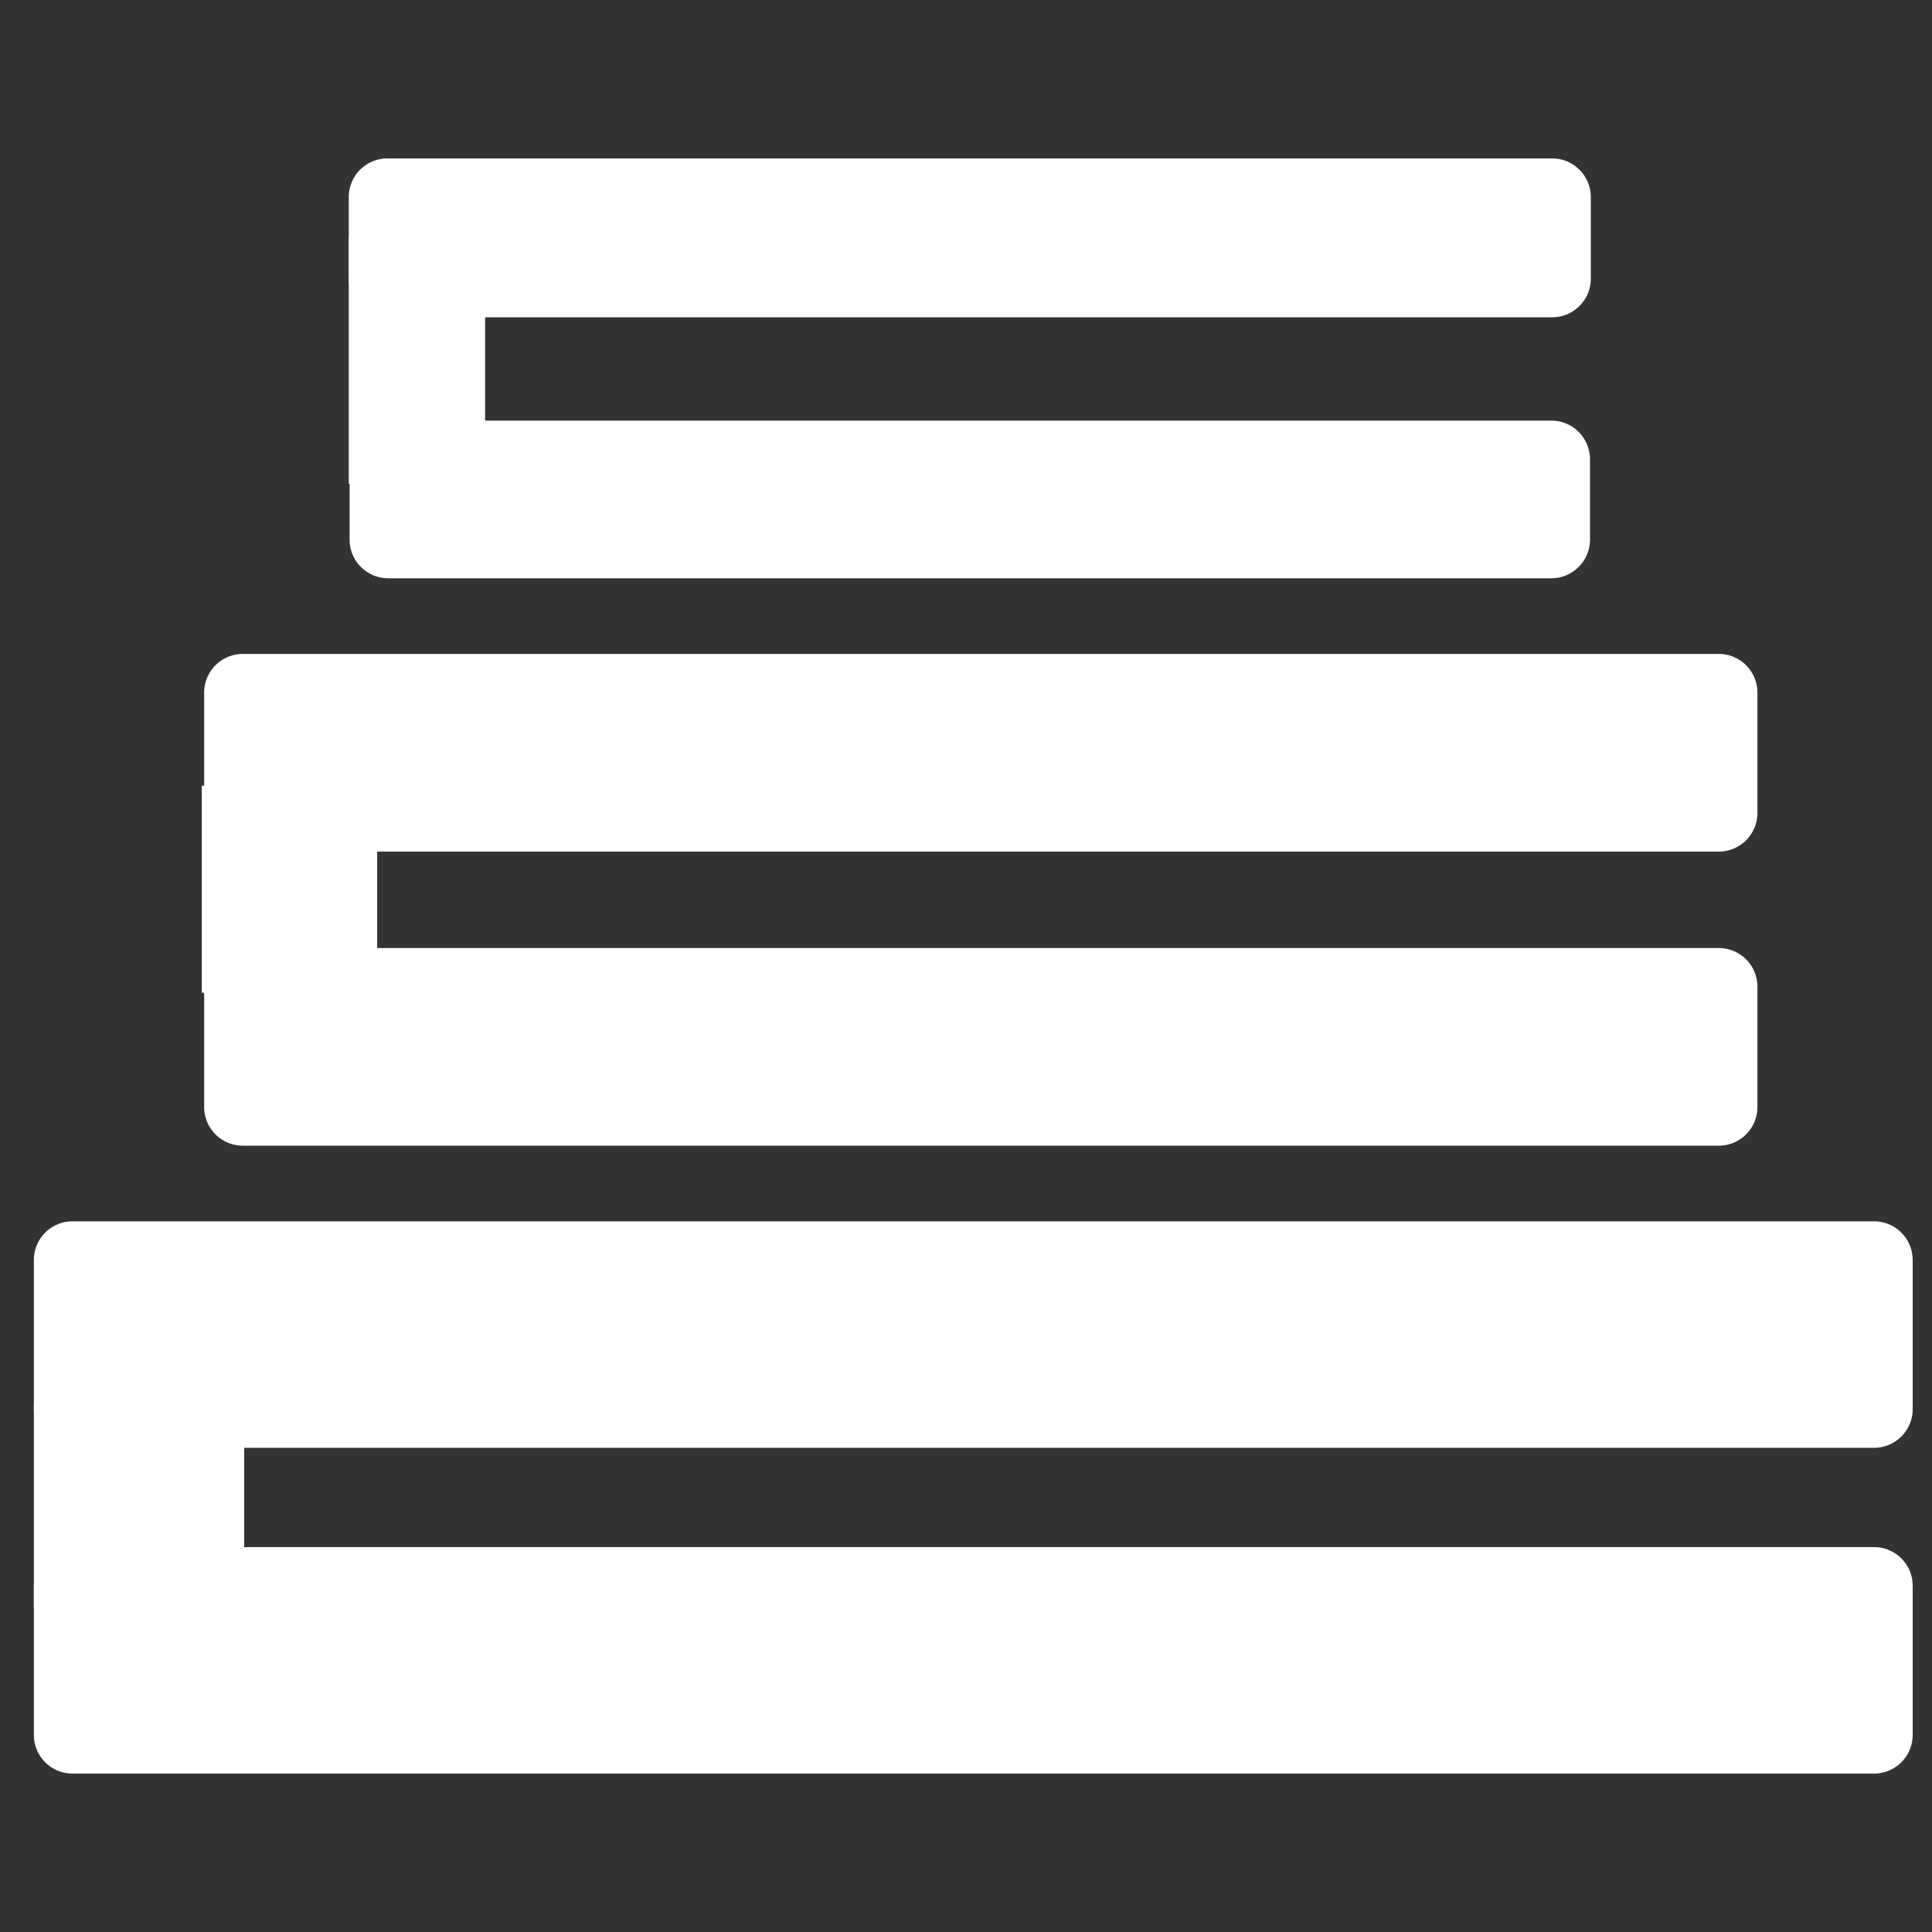 <svg id="large_towel" data-name="large towel" xmlns="http://www.w3.org/2000/svg" width="500" height="500" viewBox="0 0 500 500">
  <rect x="0" y="0" width="500" height="500" fill="#333333" stroke="none"/>
<defs>
    <style>
      .cls-1 {
        fill: #fff;
        fill-rule: evenodd;
      }
    </style>
  </defs>
  <path id="top" class="cls-1" d="M18.767,400.387H485a10,10,0,0,1,10,10V449a10,10,0,0,1-10,10H18.767a10,10,0,0,1-10-10V410.387A10,10,0,0,1,18.767,400.387Z"/>
  <path id="botton" class="cls-1" d="M18.767,316.077H485a10,10,0,0,1,10,10V364.69a10,10,0,0,1-10,10H18.767a10,10,0,0,1-10-10V326.077A10,10,0,0,1,18.767,316.077Z"/>
  <path id="end_background" data-name="end background" class="cls-1" d="M8.767,363.586H63.188v52.708H8.767V363.586Z"/>
  <path id="top-2" data-name="top" class="cls-1" d="M62.836,245.35H444.82a10,10,0,0,1,10,10V286.5a10,10,0,0,1-10,10H62.836a10,10,0,0,1-10-10V255.35A10,10,0,0,1,62.836,245.35Z"/>
  <path id="botton-2" data-name="botton" class="cls-1" d="M62.836,169.239H444.82a10,10,0,0,1,10,10v31.149a10,10,0,0,1-10,10H62.836a10,10,0,0,1-10-10V179.239A10,10,0,0,1,62.836,169.239Z"/>
  <path id="end_background-2" data-name="end background" class="cls-1" d="M52.224,203.348H97.61v53.566H52.224V203.348Z"/>
  <path id="top-3" data-name="top" class="cls-1" d="M100.474,108.852H401.486a10,10,0,0,1,10,10V139.66a10,10,0,0,1-10,10H100.474a10,10,0,0,1-10-10V118.852A10,10,0,0,1,100.474,108.852Z"/>
  <path id="botton-3" data-name="botton" class="cls-1" d="M100.26,41H401.7a10,10,0,0,1,10,10V72.115a10,10,0,0,1-10,10H100.26a10,10,0,0,1-10-10V51A10,10,0,0,1,100.26,41Z"/>
  <path id="end_background-3" data-name="end background" class="cls-1" d="M90.26,61.557h35.28v63.63H90.26V61.557Z"/>
</svg>
